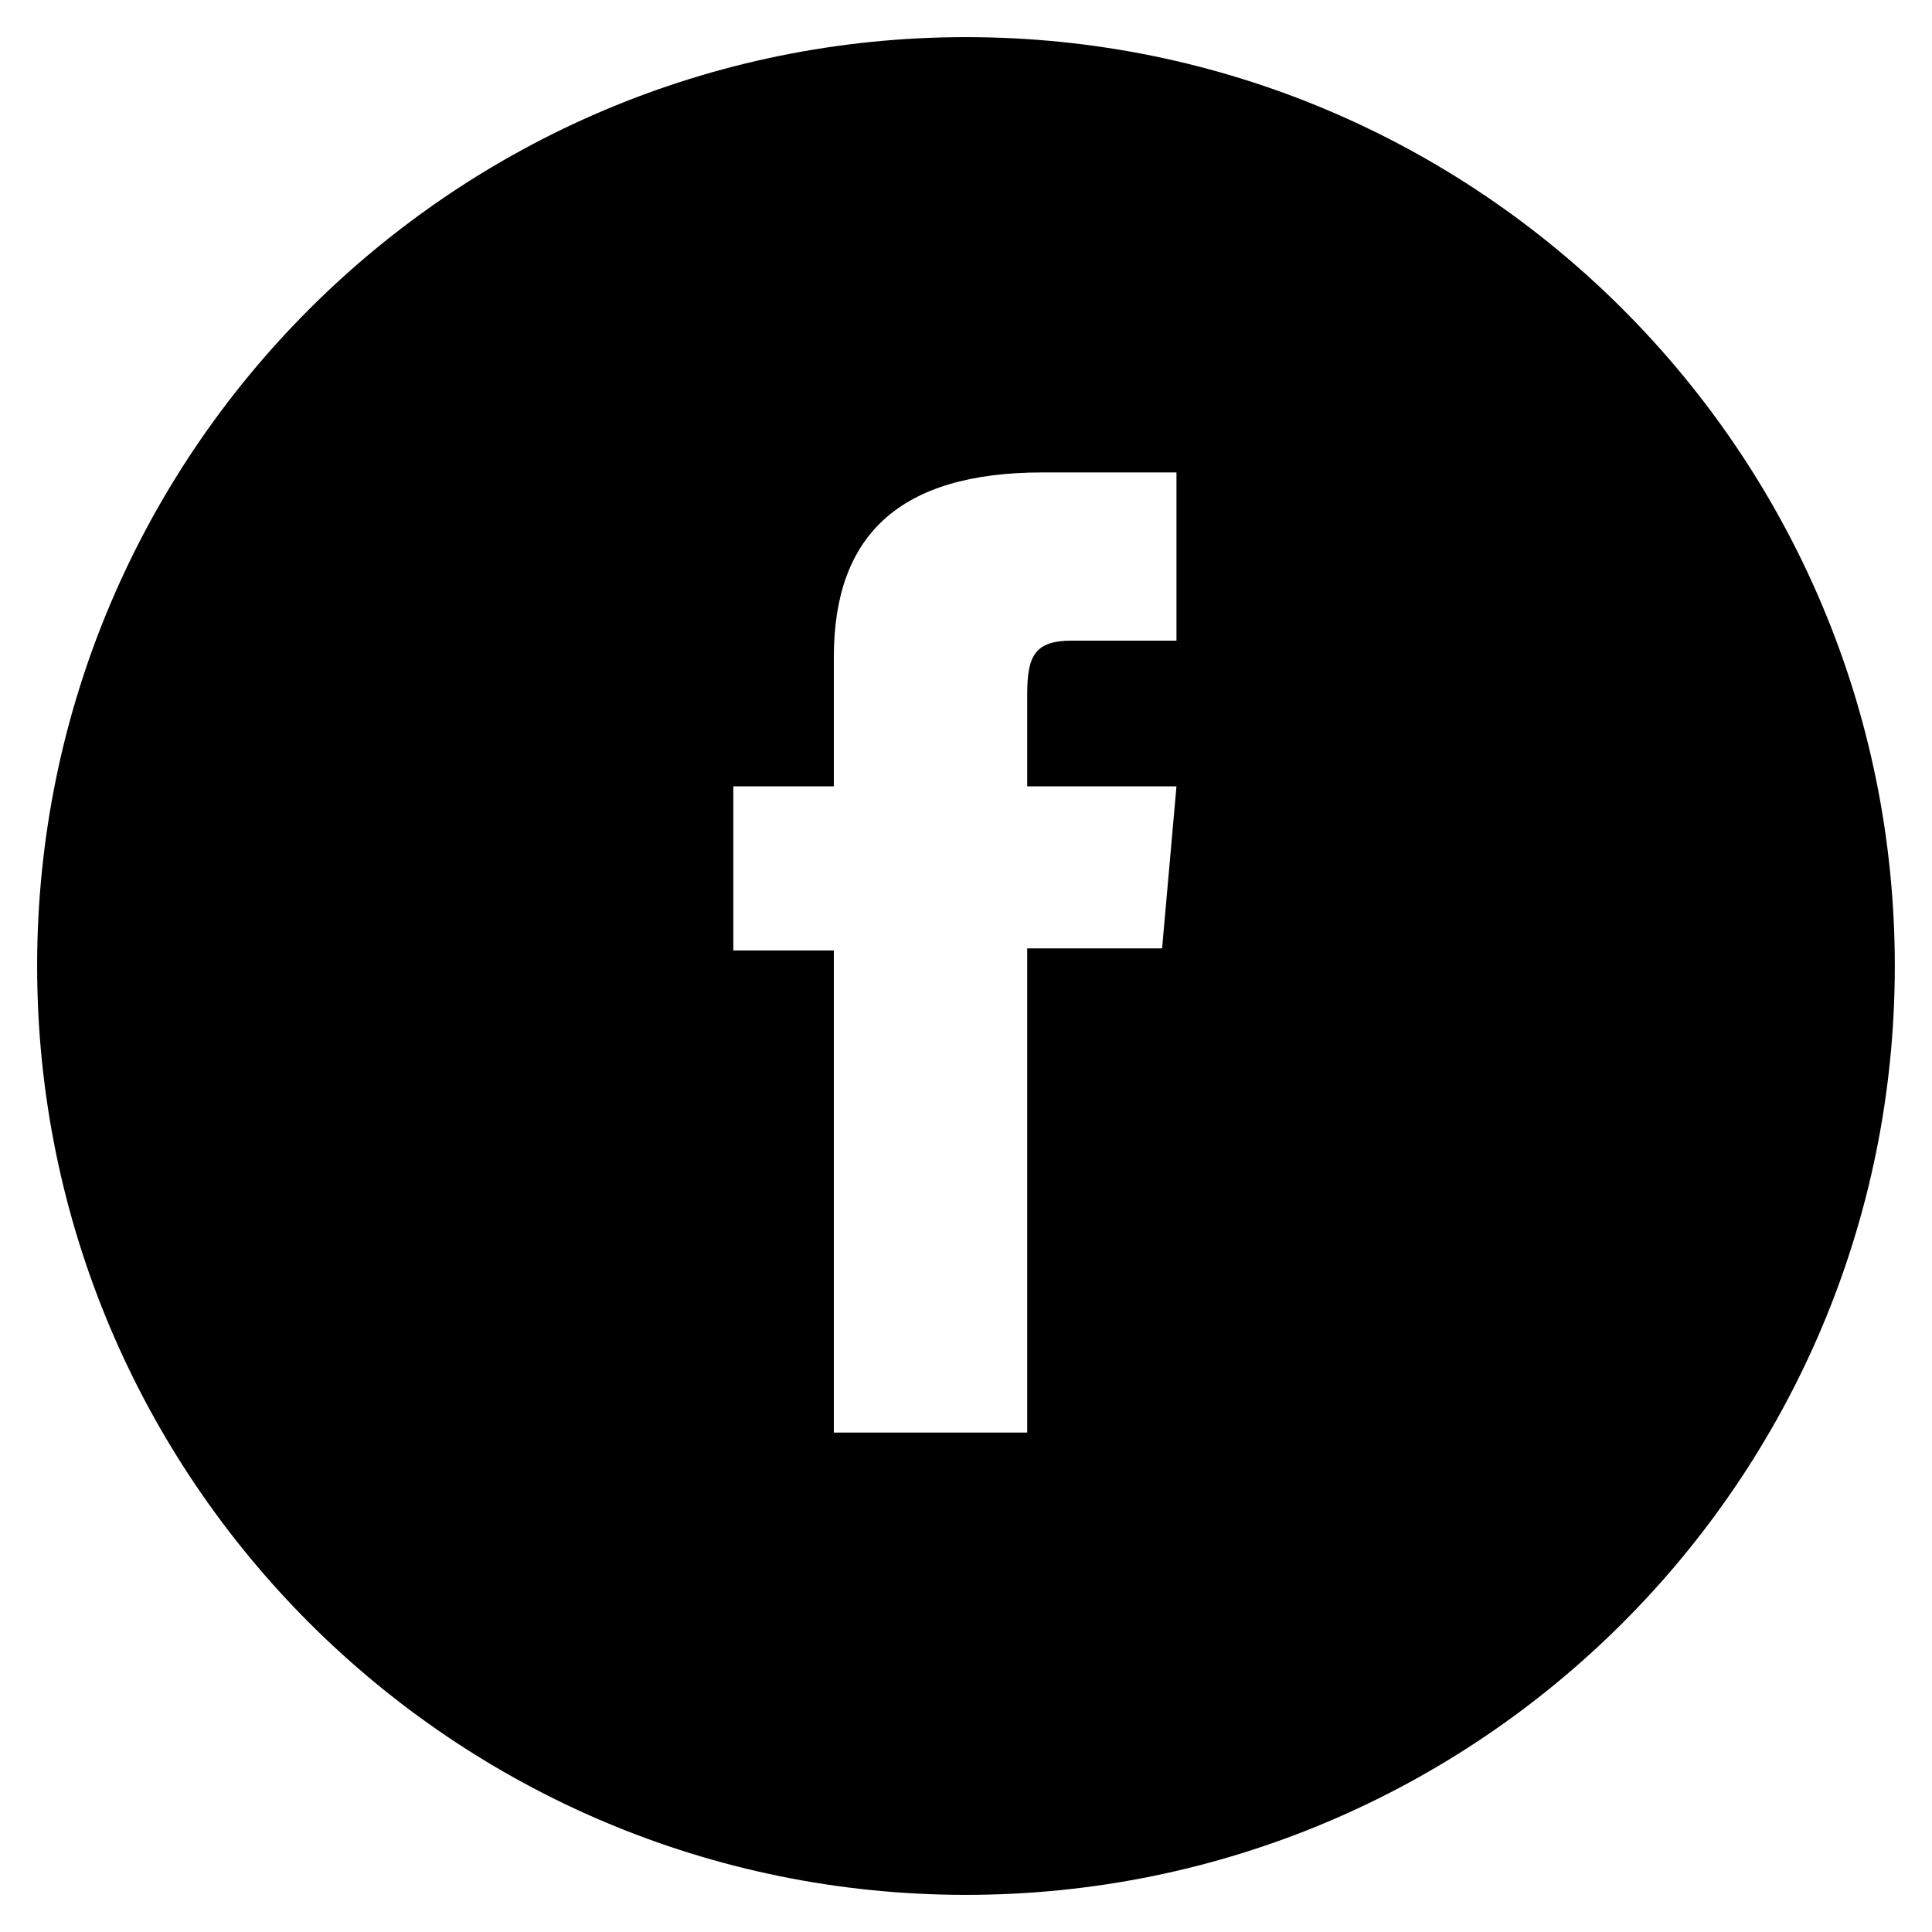 <?xml version="1.0" encoding="utf-8"?>
<!-- Generated by IcoMoon.io -->
<!DOCTYPE svg PUBLIC "-//W3C//DTD SVG 1.1//EN" "http://www.w3.org/Graphics/SVG/1.1/DTD/svg11.dtd">
<svg version="1.1" xmlns="http://www.w3.org/2000/svg" xmlns:xlink="http://www.w3.org/1999/xlink" width="32" height="32" viewBox="0 0 32 32">
<path fill="#000000" d="M16 0.615c-8.496 0-15.385 6.888-15.385 15.385s6.889 15.385 15.385 15.385c8.496 0 15.384-6.888 15.384-15.385s-6.888-15.385-15.384-15.385zM19.486 10.611h-0c0 0-1.24 0-1.733 0-0.612 0-0.739 0.251-0.739 0.884 0 0.526 0 1.529 0 1.529h2.472l-0.238 2.684h-2.234v8.020h-3.203v-7.986h-1.665v-2.718h1.665c0 0 0-0.391 0-2.141 0-2.009 1.075-3.058 3.458-3.058 0.39 0 2.217 0 2.217 0v2.786z"></path>
</svg>

